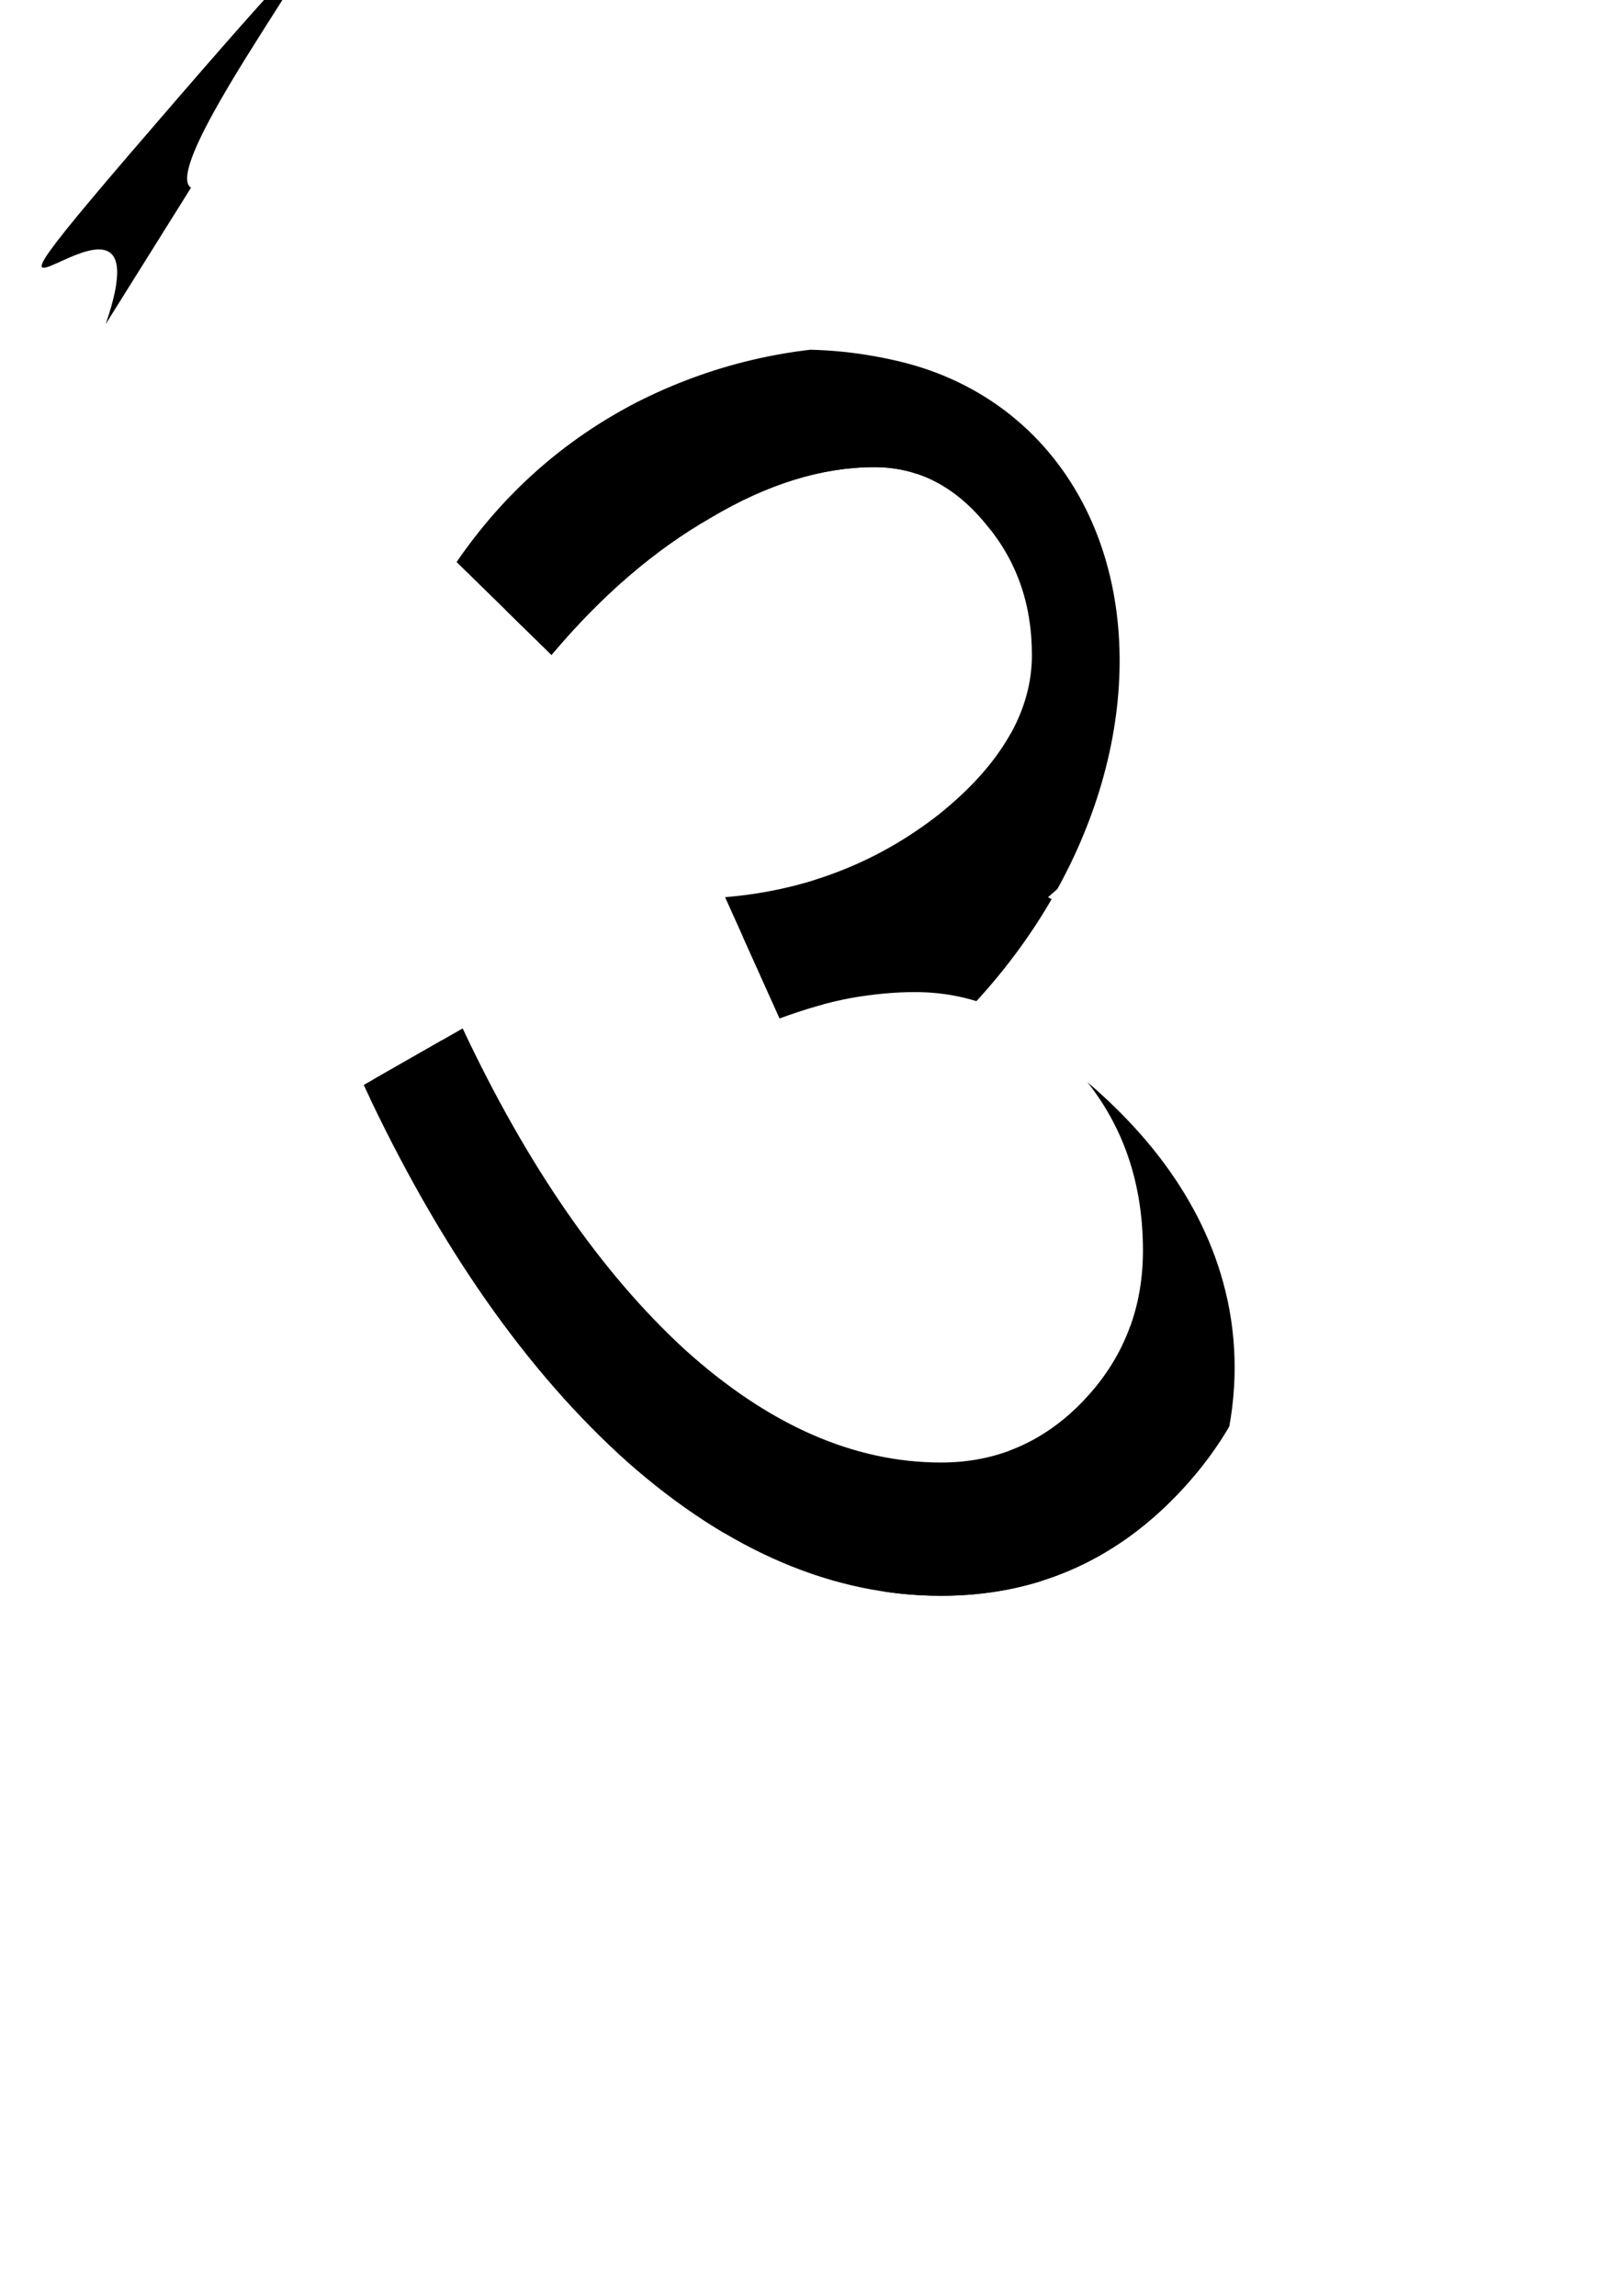 <svg width="210mm" height="297mm" inkscape:version="1.2.2 (b0a8486, 2022-12-01)" sodipodi:docname="a.svg" version="1.1" viewBox="0 0 210 297" xmlns="http://www.w3.org/2000/svg" xmlns:inkscape="http://www.inkscape.org/namespaces/inkscape" xmlns:sodipodi="http://sodipodi.sourceforge.net/DTD/sodipodi-0.dtd">
 <sodipodi:namedview bordercolor="#000000" borderopacity="0.25" inkscape:current-layer="layer1" inkscape:cx="355.00181" inkscape:cy="567.20959" inkscape:deskcolor="#d1d1d1" inkscape:document-units="mm" inkscape:pagecheckerboard="0" inkscape:pageopacity="0.0" inkscape:showpageshadow="2" inkscape:window-height="768" inkscape:window-maximized="0" inkscape:window-width="1360" inkscape:window-x="-4" inkscape:window-y="0" inkscape:zoom="0.50422278" pagecolor="#ffffff" showgrid="false"/>
  <inkscape:path-effect apply_no_weight="true" apply_with_weight="true" effect="bspline" helper_size="0" is_visible="false" lpeversion="1" only_selected="false" steps="2" weight="33.333"/>
  <clipPath id="clipPath7599">
    <path d="m91.367 212.94q-20.895 0-40.485-17.239-19.59-17.5-34.216-48.843l12.798-7.313q12.537 26.642 28.731 41.53 16.194 14.627 33.172 14.627 10.709 0 18.284-7.836 7.836-8.097 7.836-19.59 0-14.104-8.881-23.769-8.619-9.664-20.634-9.664-3.918 0-8.358 0.784-4.179 0.784-9.142 2.612l-7.052-15.672q15.672-1.306 27.686-10.709 12.015-9.664 12.015-20.634 0-9.925-6.007-16.978-6.007-7.313-14.366-7.313-10.187 0-21.157 6.53-10.97 6.269-20.634 17.761l-12.276-12.015q9.142-13.321 23.246-20.634 14.366-7.313 30.821-7.313 15.933 0 26.903 11.754 11.231 11.493 11.231 28.209 0 8.881-4.179 16.978-4.179 8.097-11.493 14.366 13.321 7.575 23.507 11.754 10.187 3.918 16.455 3.918 3.918 0 9.664-2.09 5.746-2.351 13.06-6.53v-62.686h-31.343v-15.672h78.358v15.672h-29.776v158.28h-17.239v-78.358q-4.179 3.657-8.619 5.485-4.179 1.567-8.881 1.567-7.313 0-13.321-1.306-5.746-1.567-9.142-3.918 3.396 2.873 4.963 7.836 1.828 4.963 1.828 11.231 0 18.806-12.798 32.127-12.537 13.06-30.56 13.06z"/>
  </clipPath>
    <path transform="translate(30.399 -6.501)" d="m26.234 98.16s21.054-40.803 56.732-32.273c29.119 6.961 24.86 57.016-19.589 78.041-3.127 1.479 13.062-2.187 13.062-2.187s72.536 25.267 22.079 75.616c-41.781 41.691-81.208-67.454-81.208-67.454" clip-path="url(#clipPath7599)" stroke="#000" stroke-linecap="round" stroke-linejoin="round" stroke-width="25.965" sodipodi:nodetypes="csscsc"/>
  <path d="m13.673 41.931c9.274-26.759-29.408 15.541 9.274-29.162 38.682-44.702-3.725 7.912 1.766 11.518" stroke-width=".265"/>
</svg>
